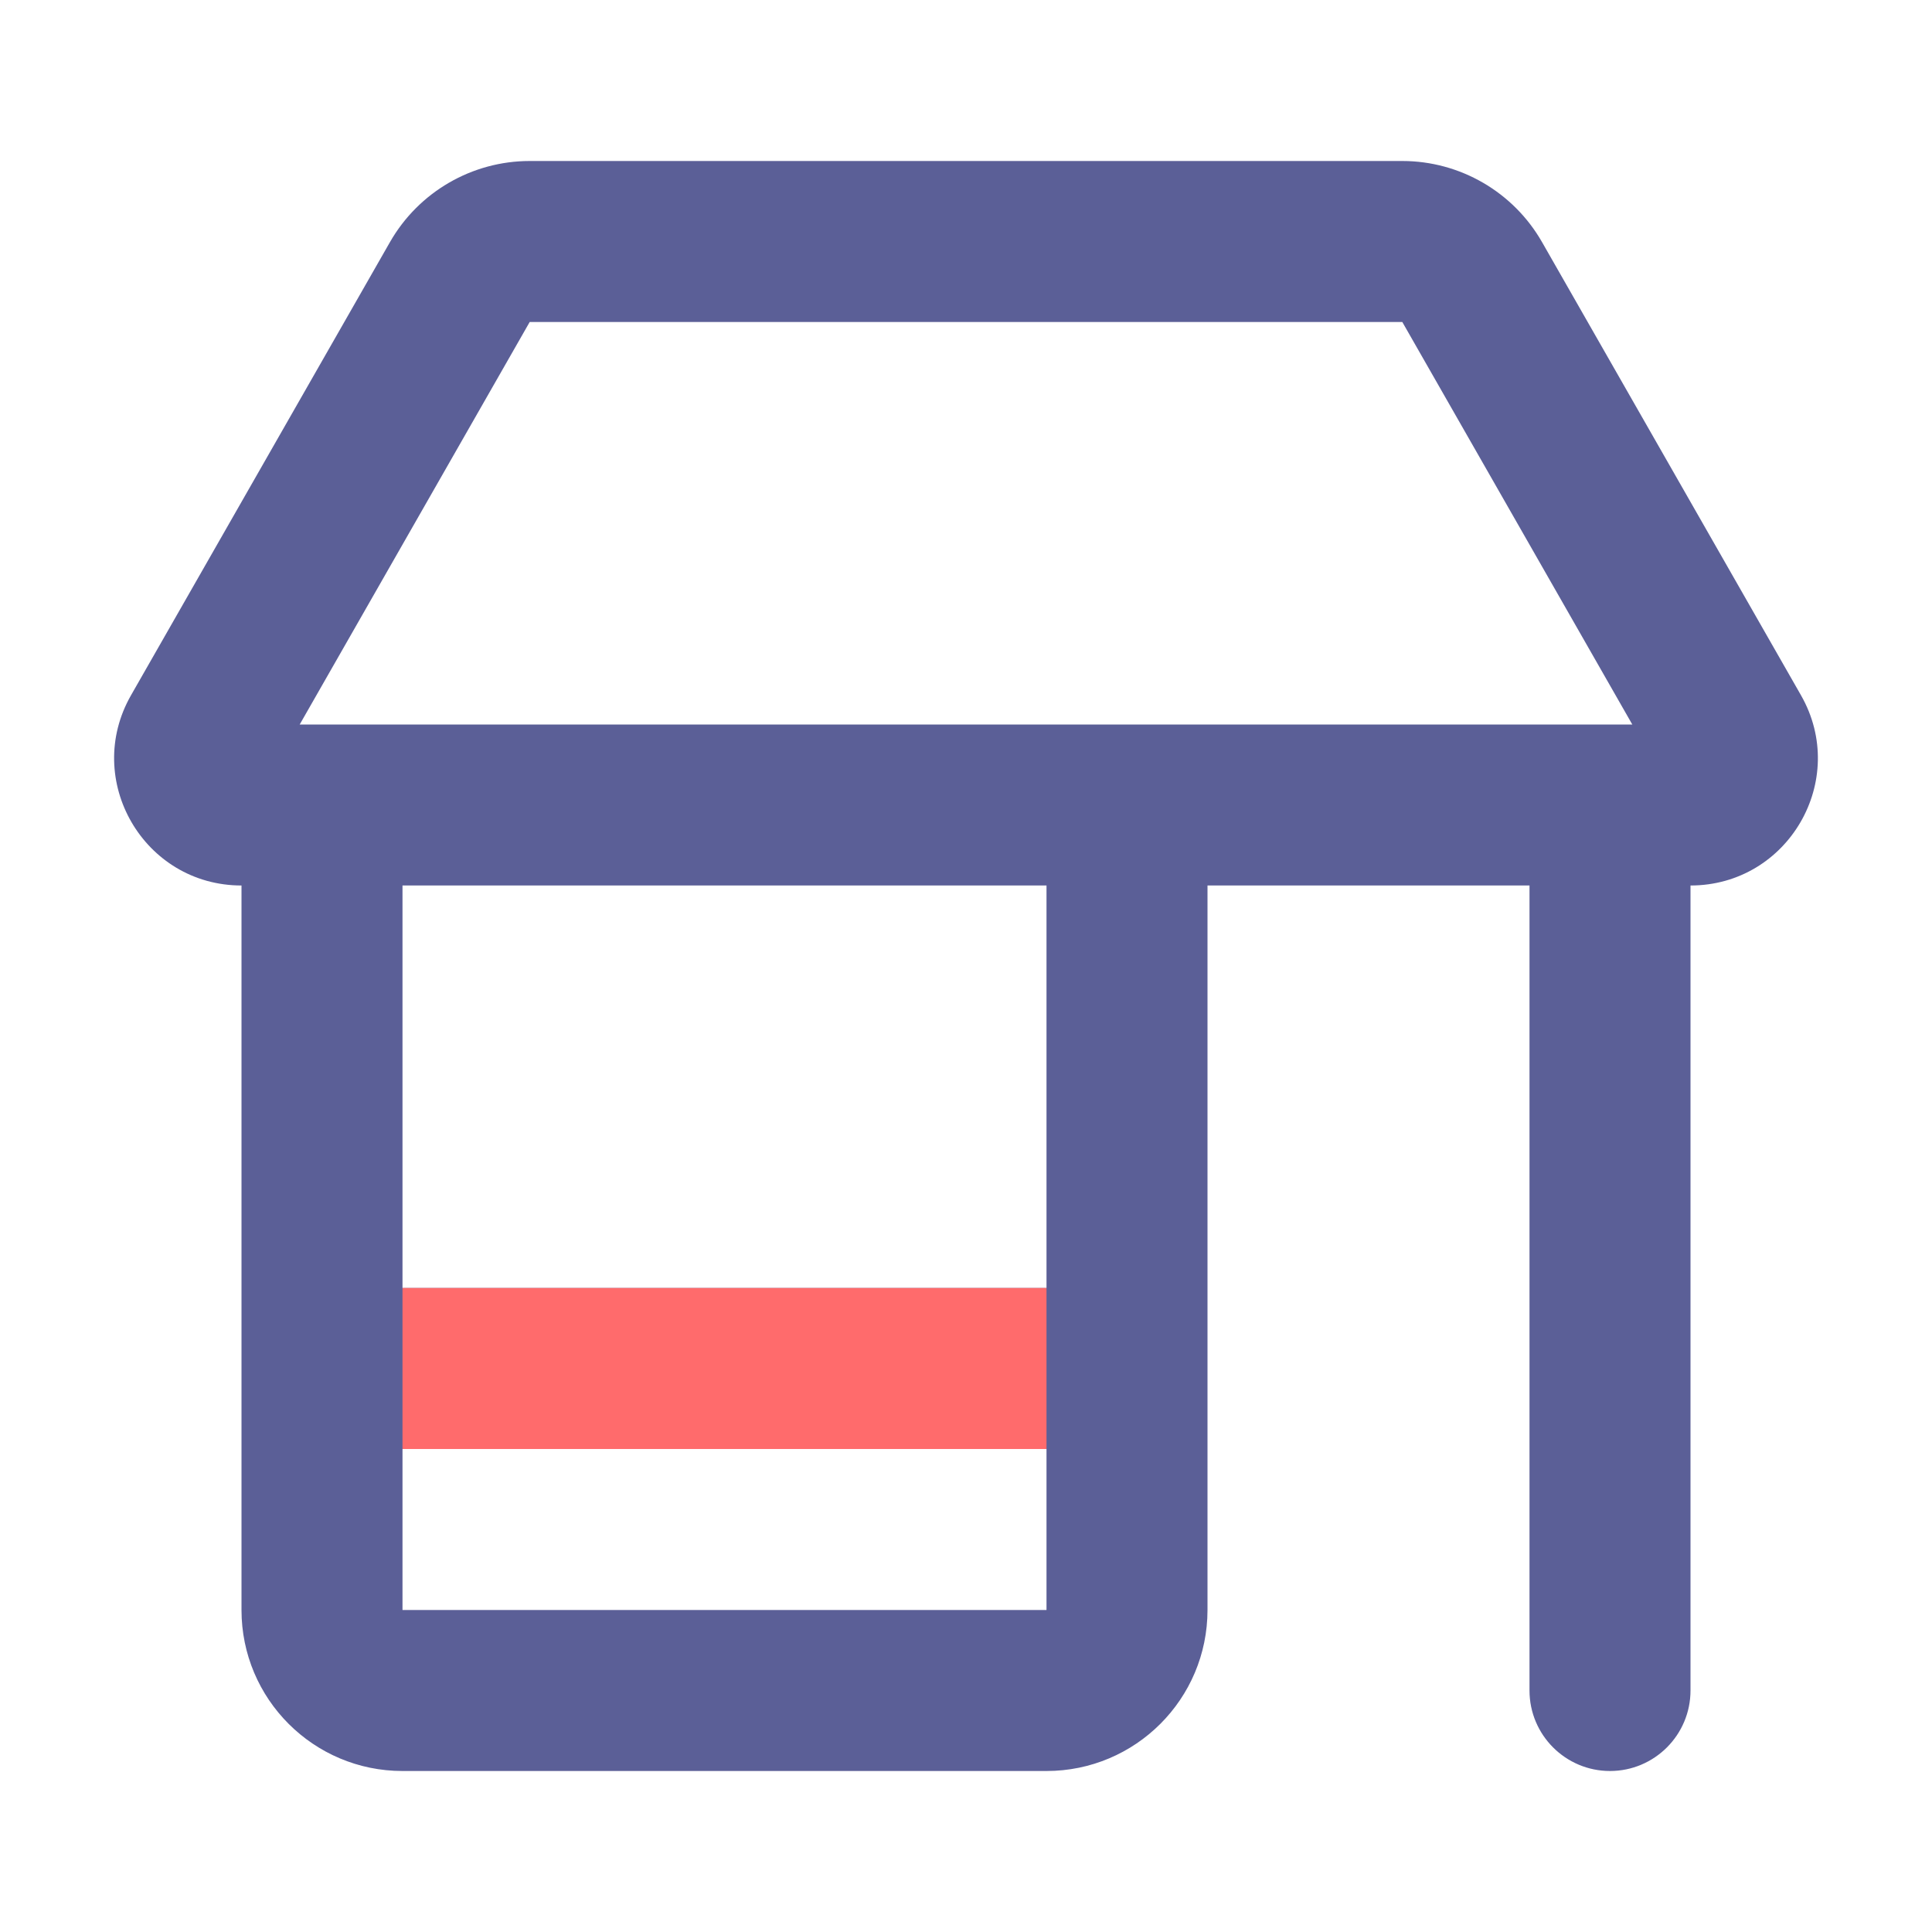 <svg width="24" height="24" viewBox="0 0 24 24" fill="none" xmlns="http://www.w3.org/2000/svg">
<path fill-rule="evenodd" clip-rule="evenodd" d="M4.844 3.008C5.2 2.385 5.863 2 6.58 2H17.42C18.137 2 18.8 2.385 19.156 3.008L22.372 8.636C22.974 9.689 22.213 11 21 11V21C21 21.552 20.552 22 20 22C19.448 22 19 21.552 19 21V11H15V20C15 21.105 14.105 22 13 22H5C3.895 22 3 21.105 3 20V11C1.787 11 1.026 9.689 1.628 8.636L4.844 3.008ZM3.723 9H20.277L17.42 4H6.58L3.723 9ZM13 11H5V16H13V11ZM13 18H5V20H13V18Z" fill="#5B5F97"/>
<path d="M5 16H13V18H5V16Z" fill="#FF6B6C"/>
</svg>
